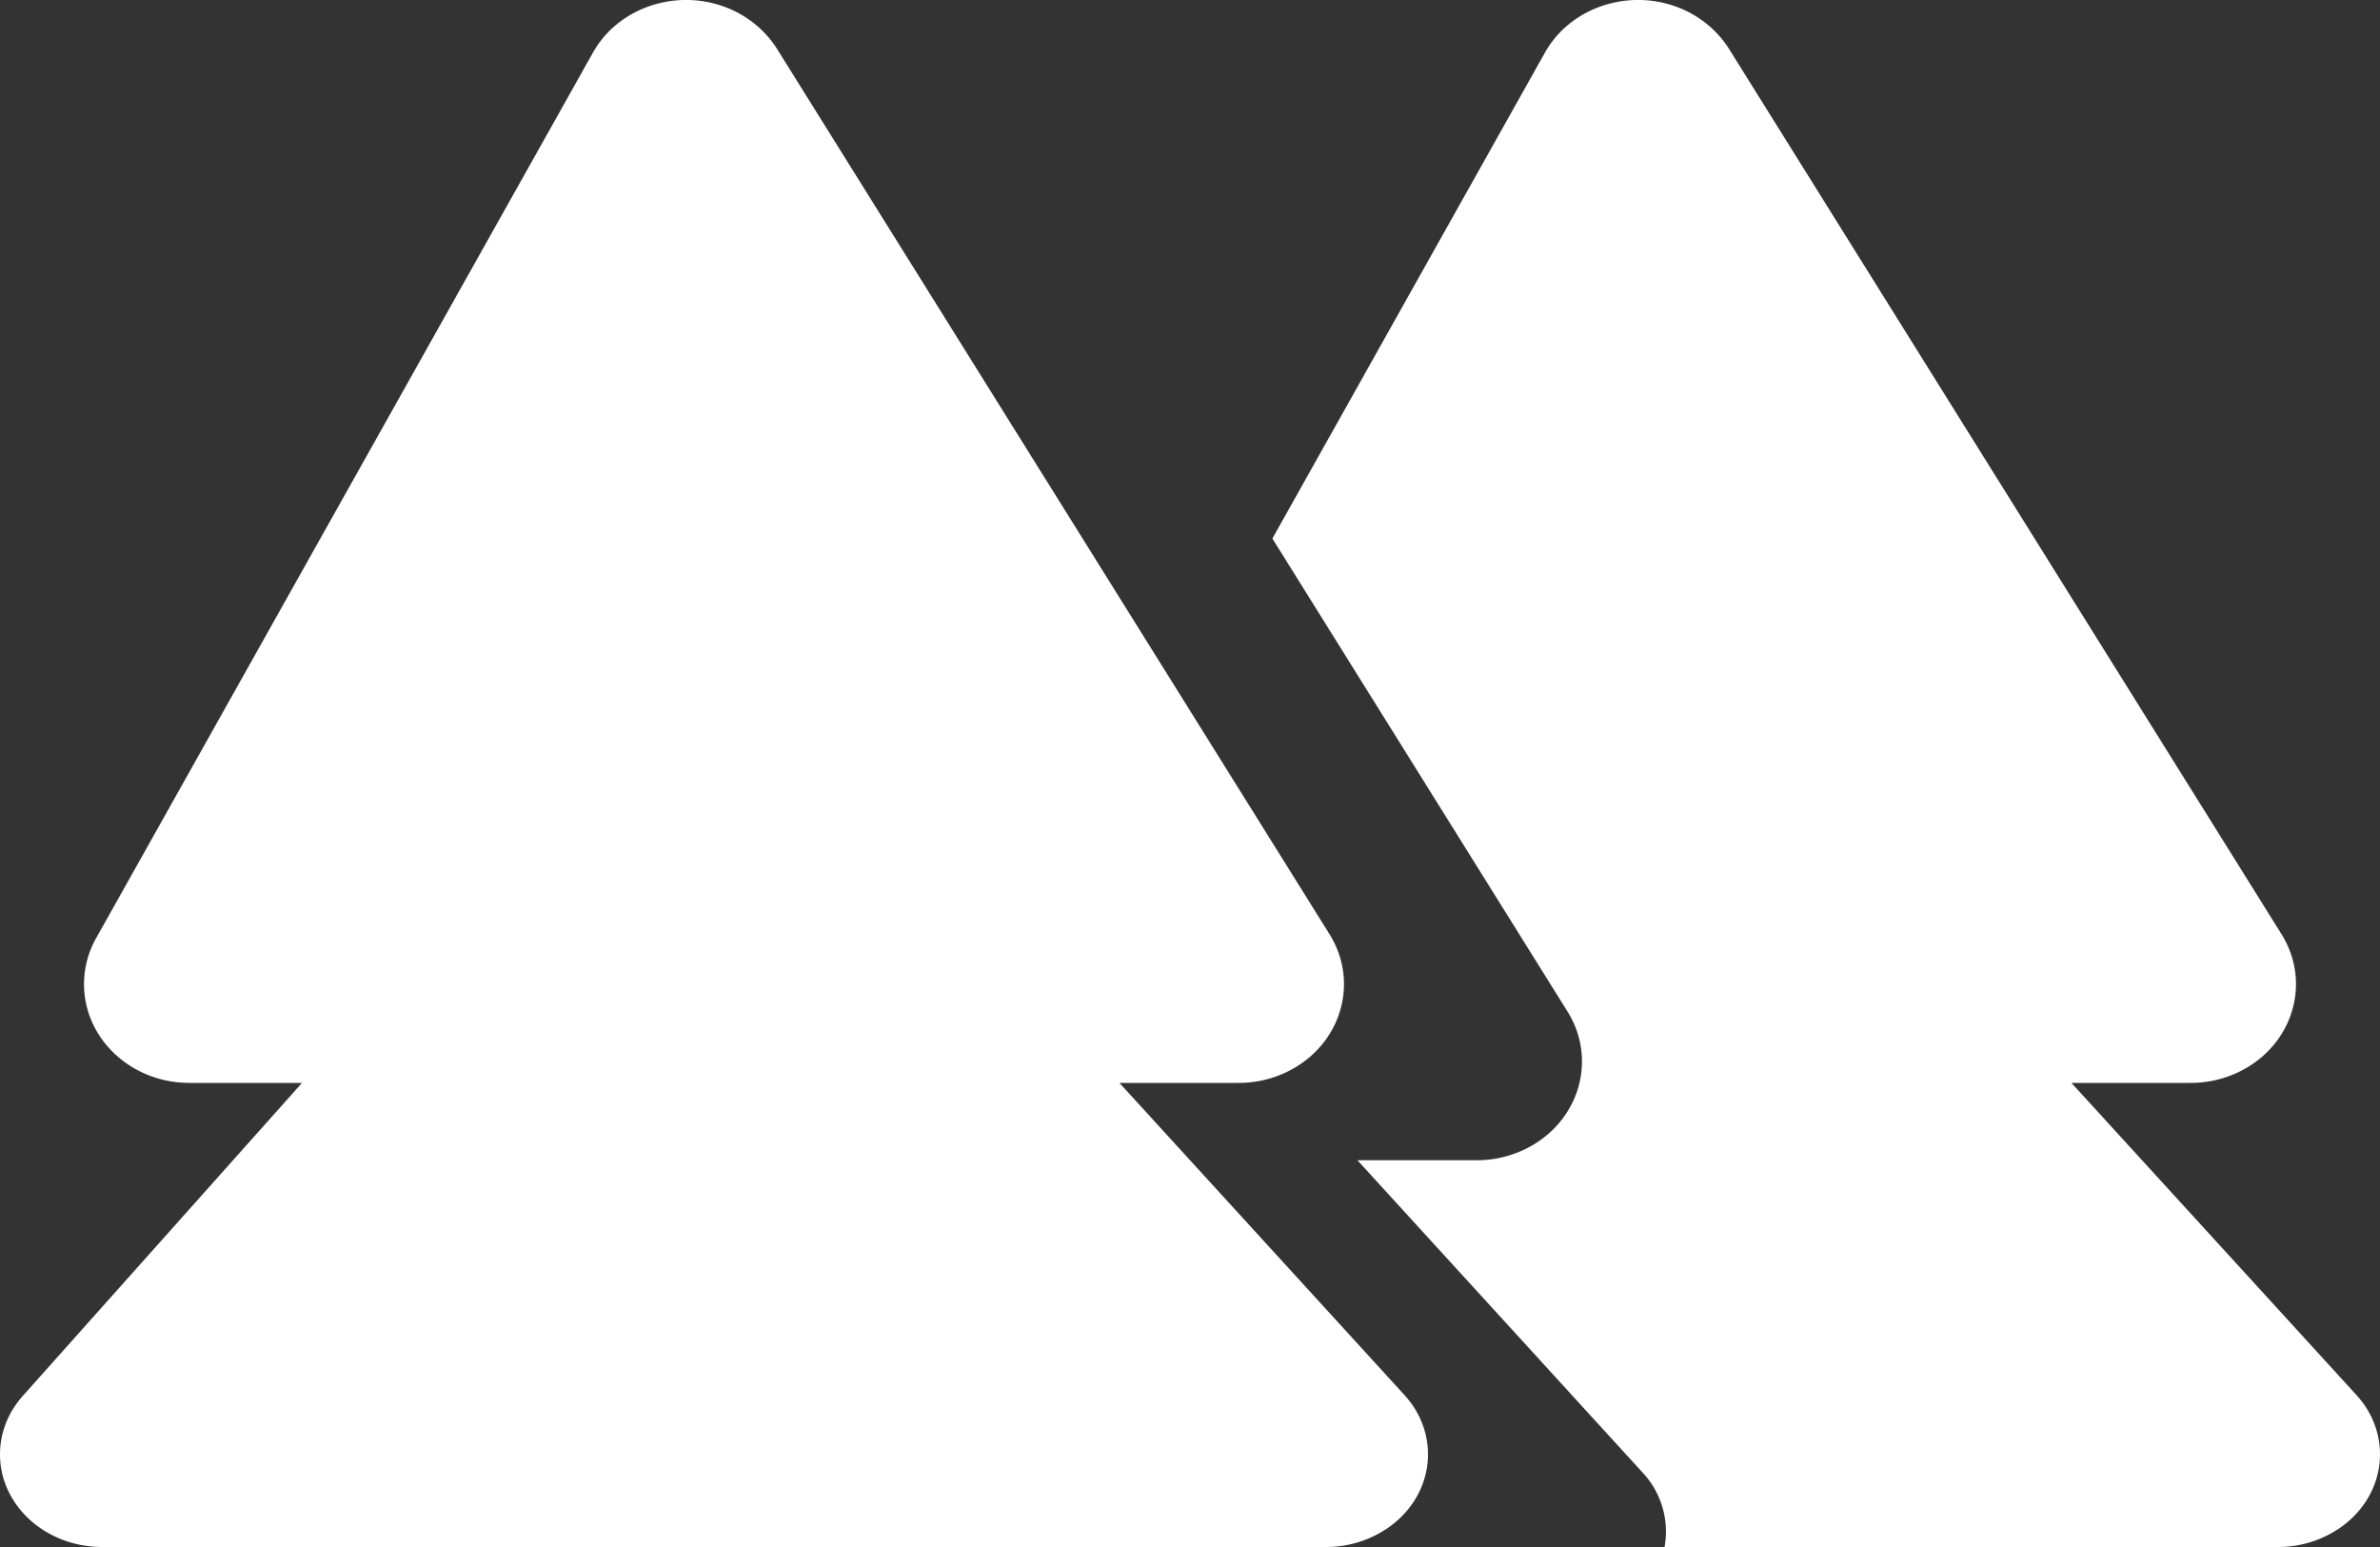 <svg width="20" height="13" xmlns="http://www.w3.org/2000/svg"><rect width="100%" height="100%" fill="#333333" stroke="none"/><path d="M10.692 4.526L12.985.438c.23-.404.767-.556 1.198-.34.142.072.26.178.343.307l4.643 7.44c.25.394.113.903-.307 1.138a.93.93 0 01-.453.117h-1.002l2.396 2.624c.302.332.251.823-.114 1.097a.914.914 0 01-.548.179h-5.153a.726.726 0 00-.185-.626L11.407 9.75h1.002a.93.93 0 00.453-.117c.42-.235.557-.744.307-1.138l-2.477-3.97zM2.538 9.1h-.947c-.489 0-.885-.372-.885-.83a.79.79 0 01.105-.392L4.985.438c.23-.404.767-.556 1.198-.34.142.072.26.178.343.307l4.643 7.44c.25.394.113.903-.307 1.138a.93.93 0 01-.453.117H9.407l2.396 2.624c.302.332.251.823-.114 1.097a.914.914 0 01-.548.179H.86C.384 13 0 12.651 0 12.221c0-.178.067-.351.191-.49L2.538 9.1z" fill="#FFFFFF" fill-rule="evenodd"/></svg>